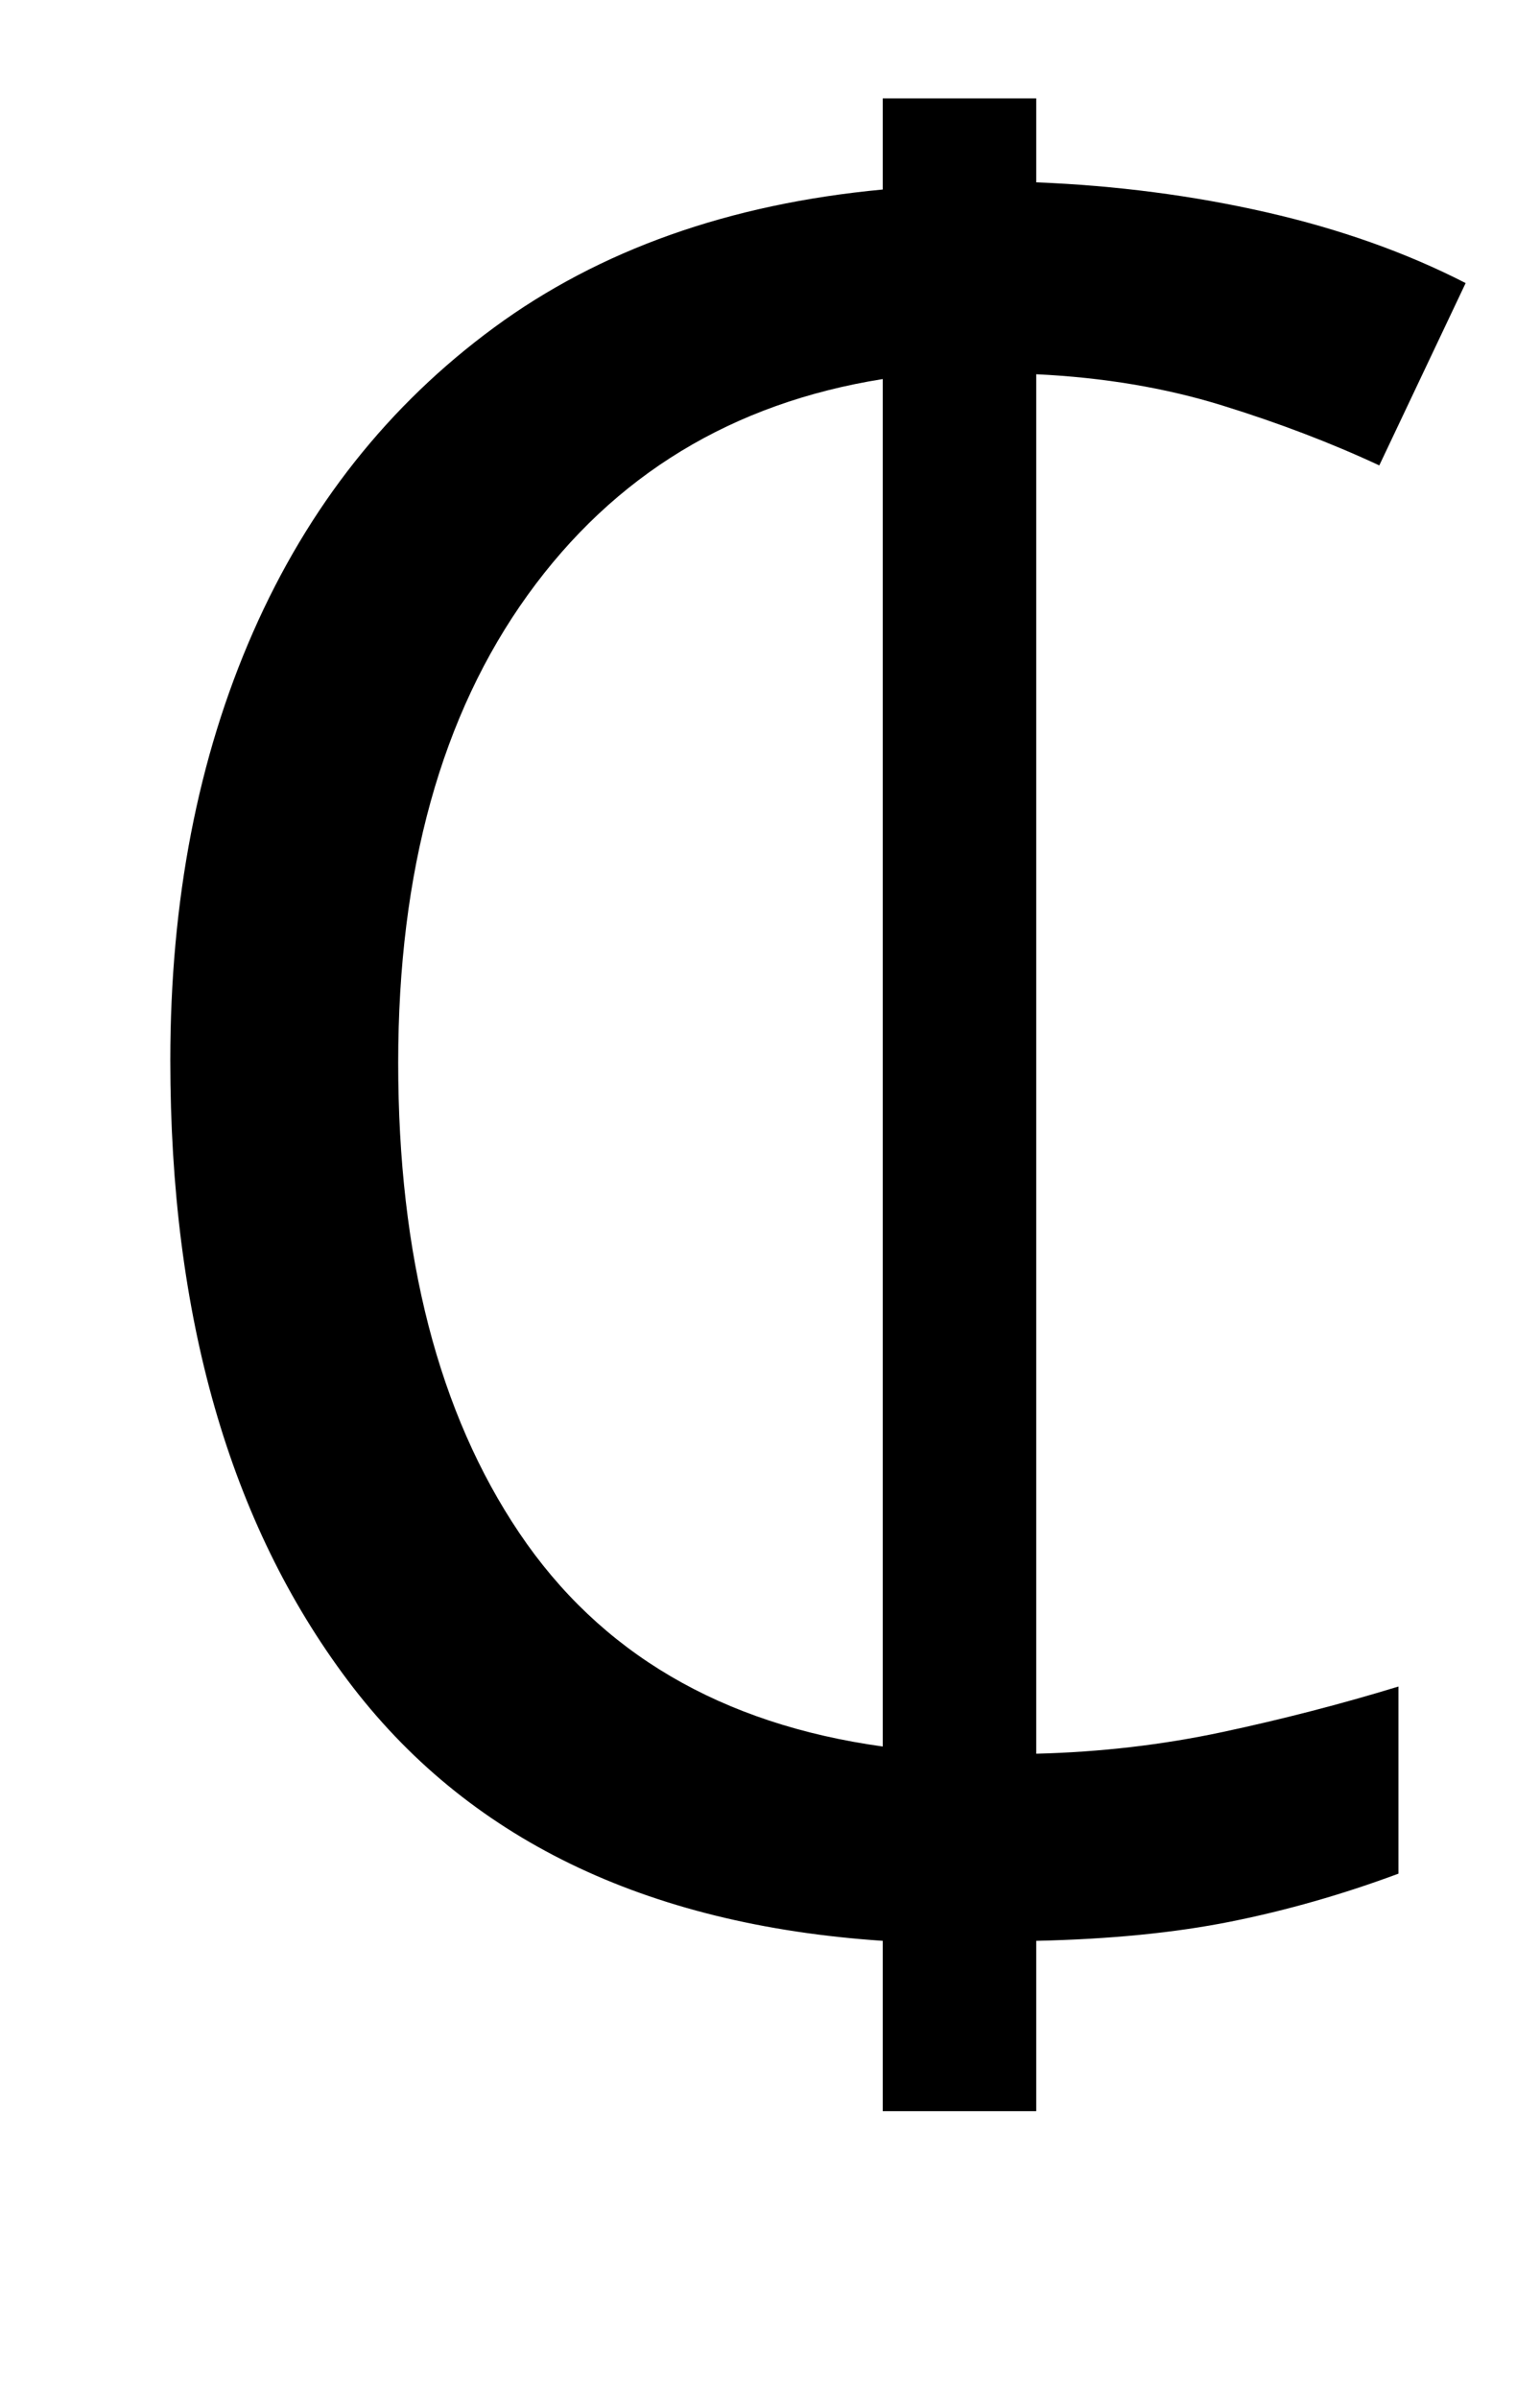 <?xml version="1.0" standalone="no"?>
<!DOCTYPE svg PUBLIC "-//W3C//DTD SVG 1.1//EN" "http://www.w3.org/Graphics/SVG/1.1/DTD/svg11.dtd" >
<svg xmlns="http://www.w3.org/2000/svg" xmlns:xlink="http://www.w3.org/1999/xlink" version="1.1" viewBox="-10 0 642 1000">
   <path fill="currentColor"
d="M422 41v35q50 2 96 12.5t83 29.5l-36 76q-30 -14 -65.5 -25t-77.5 -13v575q40 -1 77.5 -9t73.5 -19v78q-35 13 -70 20t-81 8v71h-64v-71q-149 -10 -223 -108.5t-74 -258.5q0 -100 34.5 -178.5t100.5 -127t162 -57.5v-38h64zM358 158q-94 15 -148 90t-54 195
q0 121 50.5 196t151.5 89v-570z" />
</svg>
